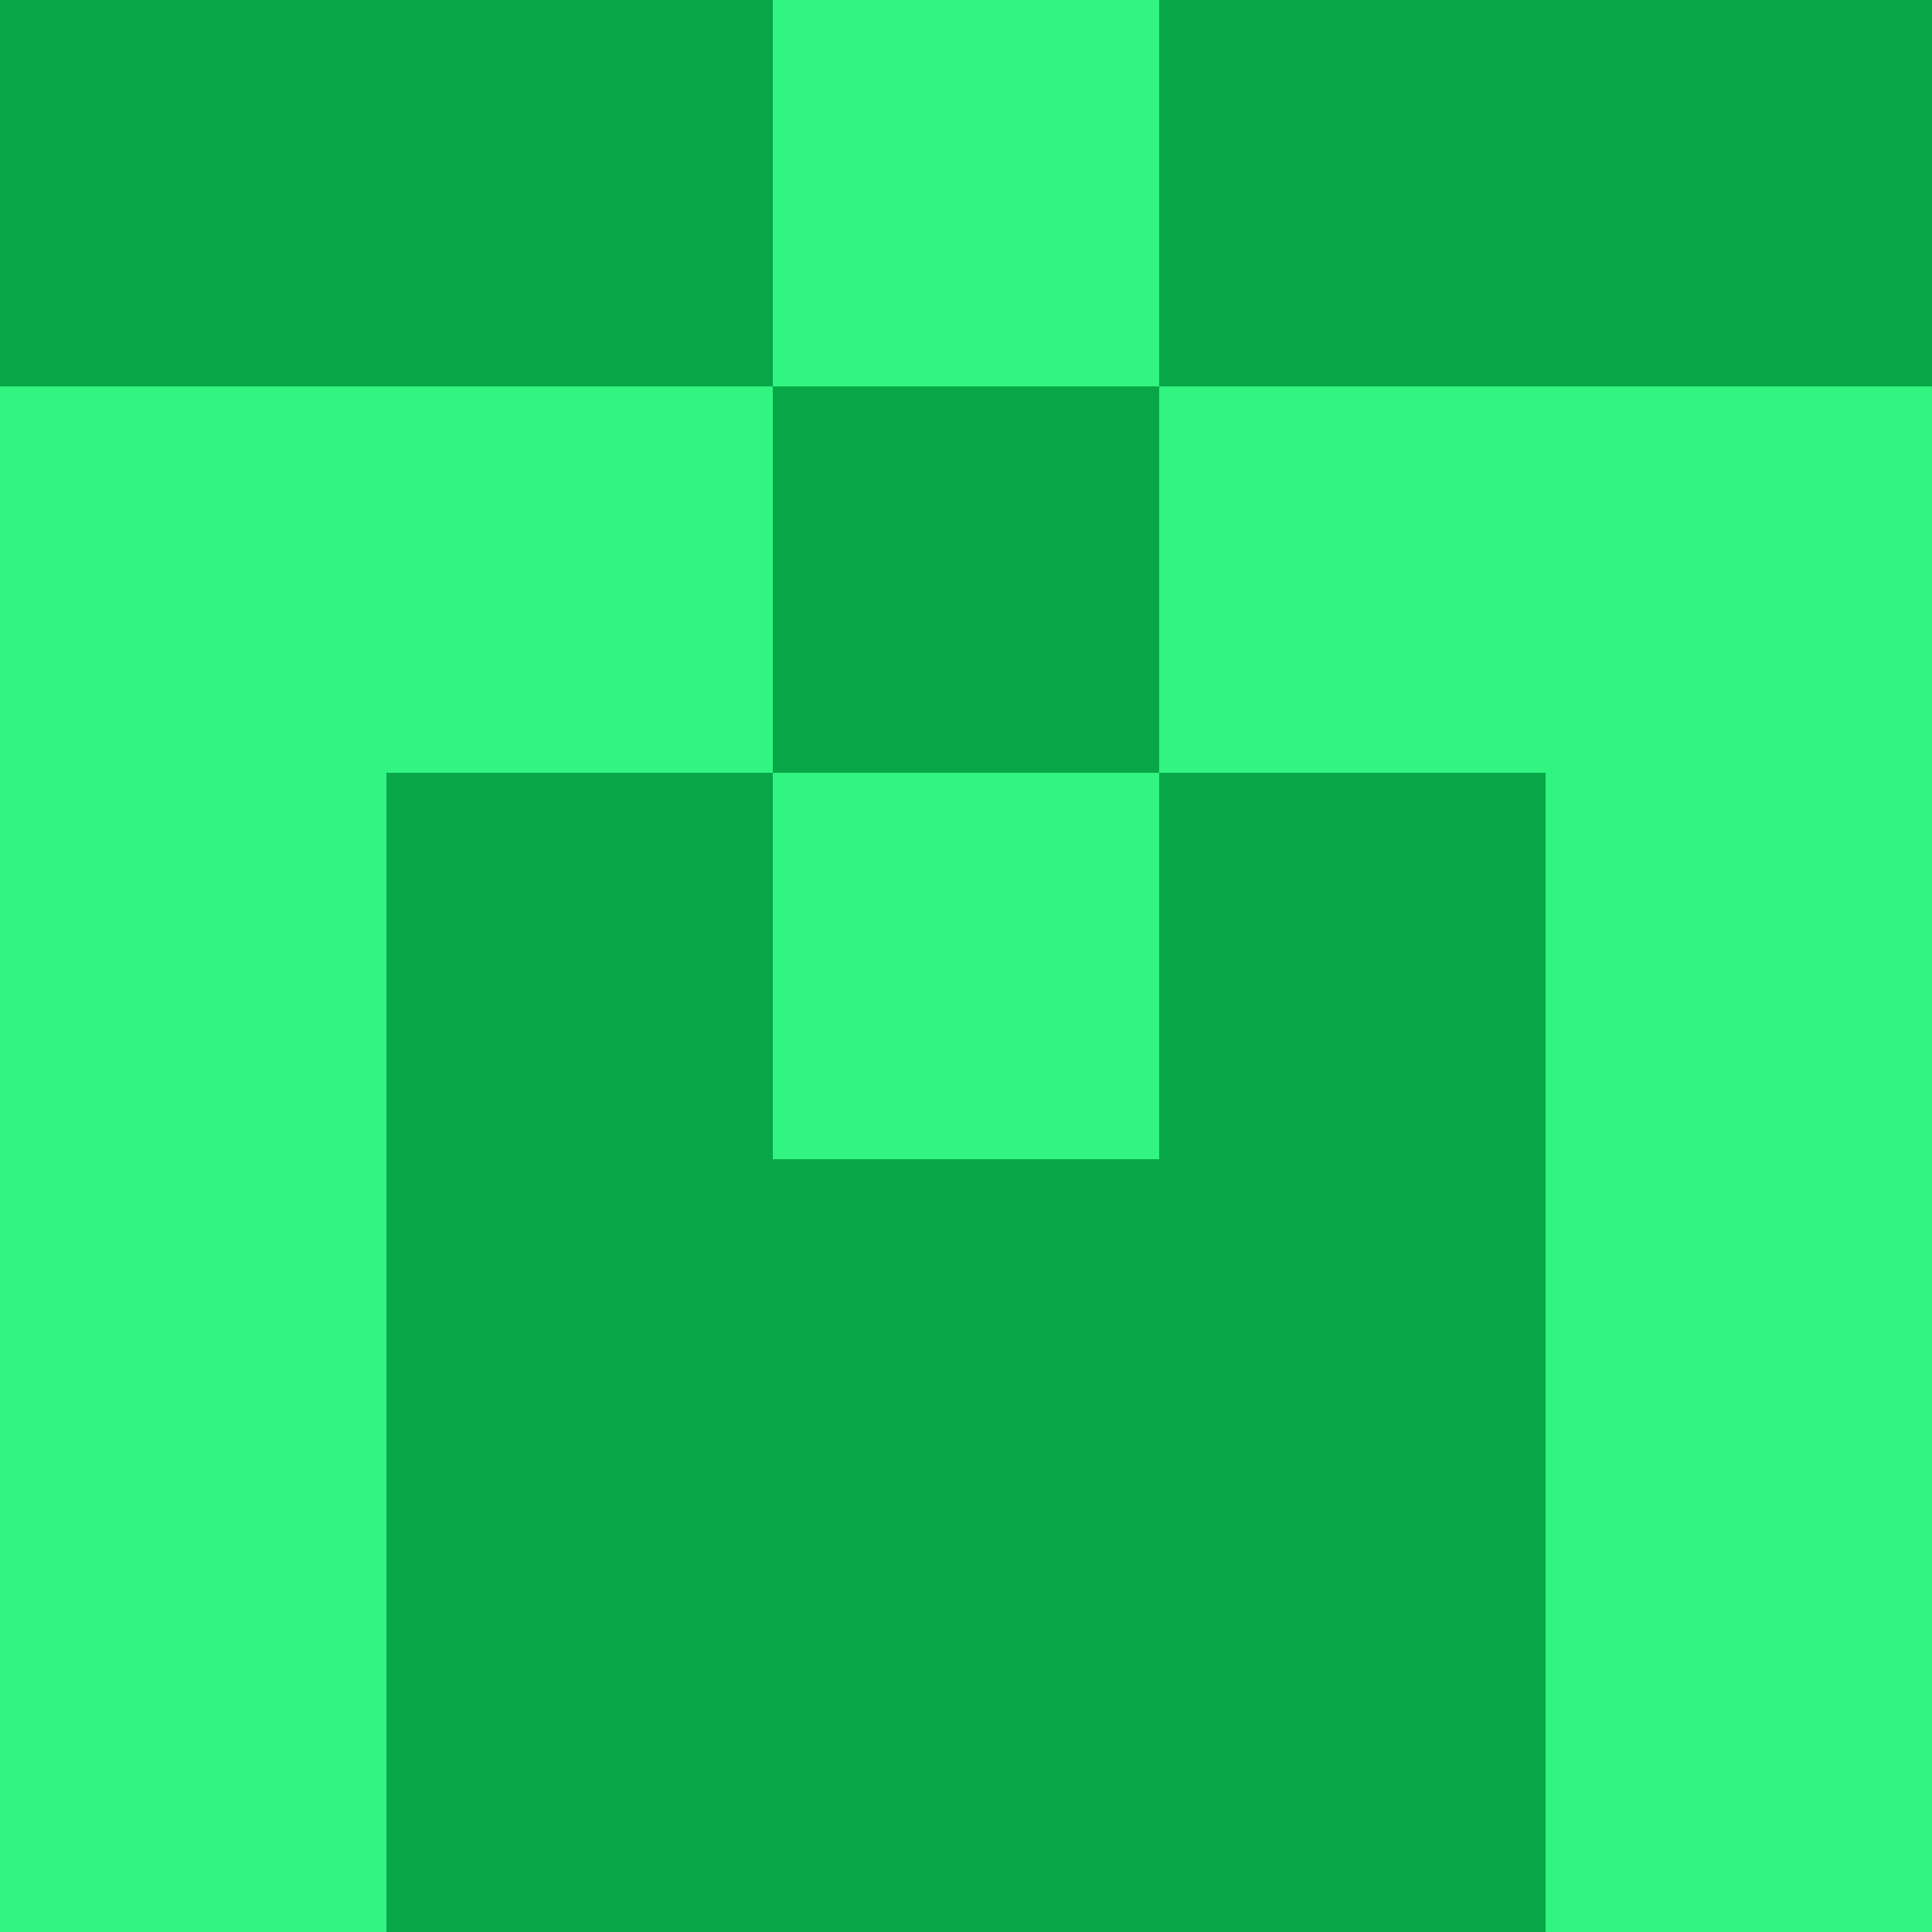 <?xml version="1.0" encoding="utf-8"?>
<!DOCTYPE svg PUBLIC "-//W3C//DTD SVG 20010904//EN"
        "http://www.w3.org/TR/2001/REC-SVG-20010904/DTD/svg10.dtd">

<svg viewBox="0 0 5 5"
     xmlns="http://www.w3.org/2000/svg"
     xmlns:xlink="http://www.w3.org/1999/xlink">

            <rect x ="0" y="0"
          width="1" height="1"
          fill="#07A747"></rect>
        <rect x ="4" y="0"
          width="1" height="1"
          fill="#07A747"></rect>
        <rect x ="1" y="0"
          width="1" height="1"
          fill="#07A747"></rect>
        <rect x ="3" y="0"
          width="1" height="1"
          fill="#07A747"></rect>
        <rect x ="2" y="0"
          width="1" height="1"
          fill="#31F481"></rect>
                <rect x ="0" y="1"
          width="1" height="1"
          fill="#31F481"></rect>
        <rect x ="4" y="1"
          width="1" height="1"
          fill="#31F481"></rect>
        <rect x ="1" y="1"
          width="1" height="1"
          fill="#31F481"></rect>
        <rect x ="3" y="1"
          width="1" height="1"
          fill="#31F481"></rect>
        <rect x ="2" y="1"
          width="1" height="1"
          fill="#07A747"></rect>
                <rect x ="0" y="2"
          width="1" height="1"
          fill="#31F481"></rect>
        <rect x ="4" y="2"
          width="1" height="1"
          fill="#31F481"></rect>
        <rect x ="1" y="2"
          width="1" height="1"
          fill="#07A747"></rect>
        <rect x ="3" y="2"
          width="1" height="1"
          fill="#07A747"></rect>
        <rect x ="2" y="2"
          width="1" height="1"
          fill="#31F481"></rect>
                <rect x ="0" y="3"
          width="1" height="1"
          fill="#31F481"></rect>
        <rect x ="4" y="3"
          width="1" height="1"
          fill="#31F481"></rect>
        <rect x ="1" y="3"
          width="1" height="1"
          fill="#07A747"></rect>
        <rect x ="3" y="3"
          width="1" height="1"
          fill="#07A747"></rect>
        <rect x ="2" y="3"
          width="1" height="1"
          fill="#07A747"></rect>
                <rect x ="0" y="4"
          width="1" height="1"
          fill="#31F481"></rect>
        <rect x ="4" y="4"
          width="1" height="1"
          fill="#31F481"></rect>
        <rect x ="1" y="4"
          width="1" height="1"
          fill="#07A747"></rect>
        <rect x ="3" y="4"
          width="1" height="1"
          fill="#07A747"></rect>
        <rect x ="2" y="4"
          width="1" height="1"
          fill="#07A747"></rect>
        </svg>

